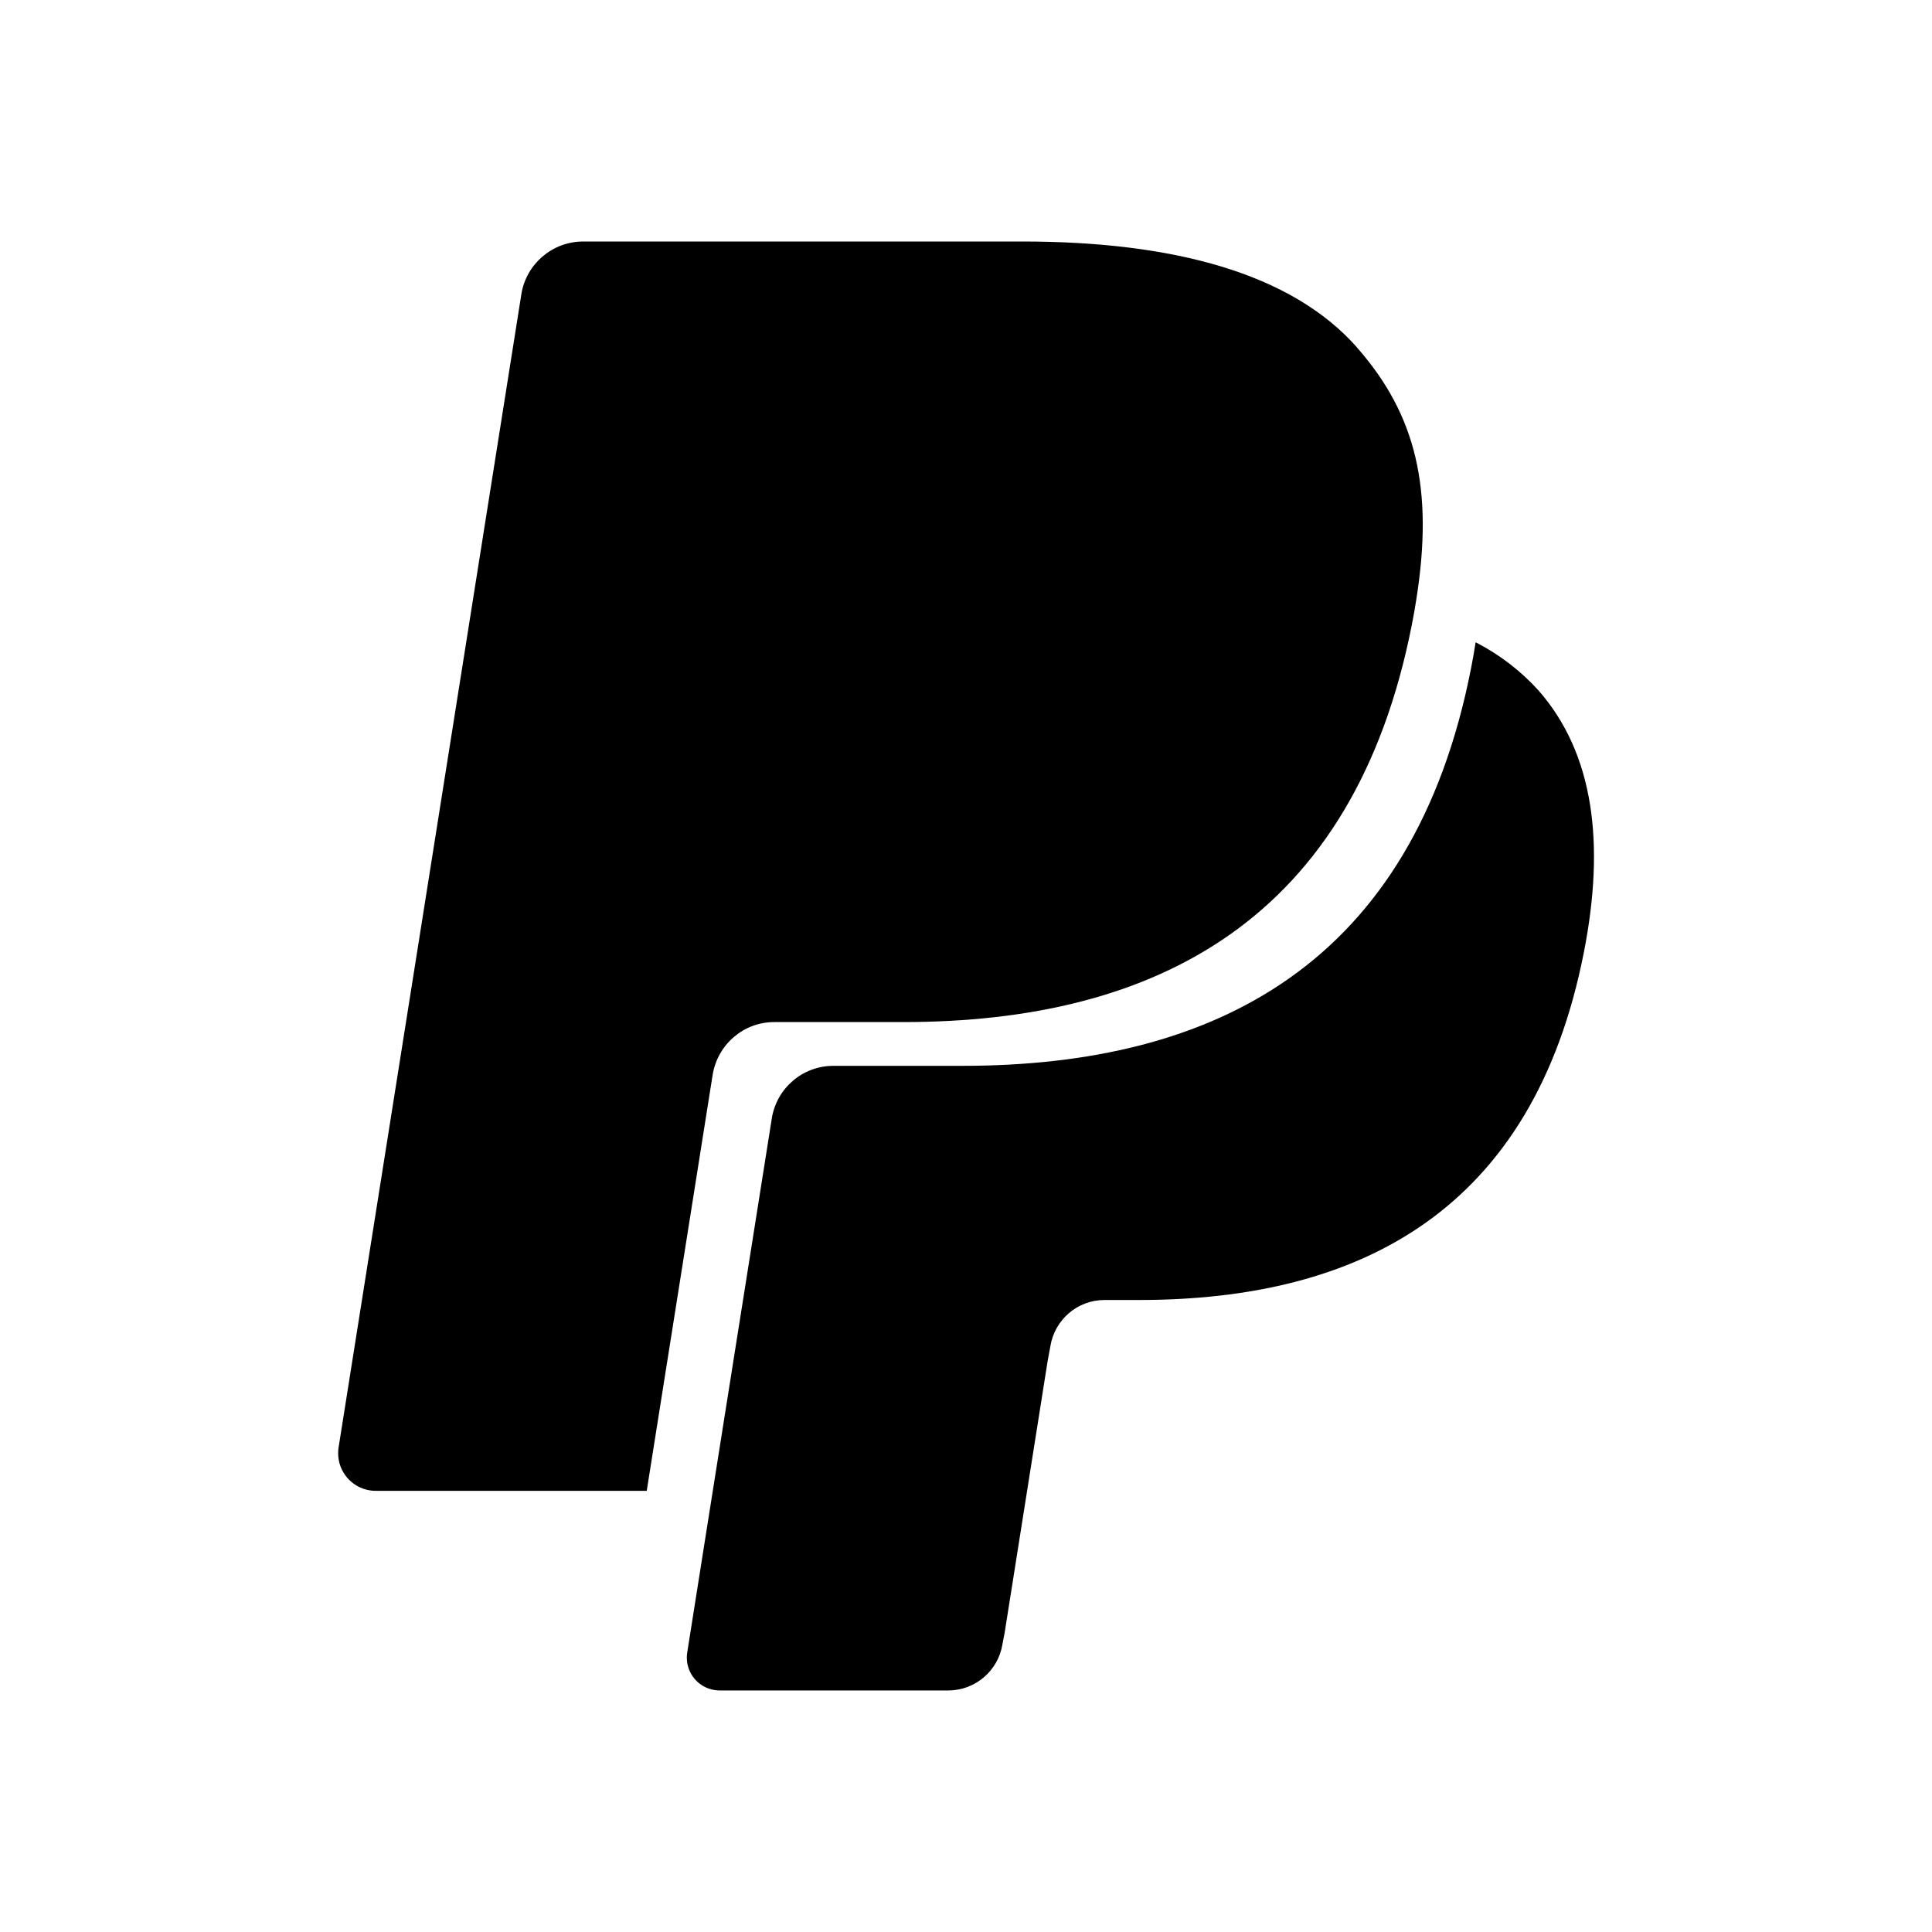 <!-- Generated by IcoMoon.io -->
<svg version="1.1" xmlns="http://www.w3.org/2000/svg" width="40" height="40" viewBox="0 0 40 40">
<title>io-logo-paypal</title>
<path d="M30.551 13.299c-0.027 0.173-0.058 0.349-0.093 0.53-1.198 6.125-5.297 8.238-10.534 8.238h-2.666c-0.001 0-0.002 0-0.003 0-0.643 0-1.176 0.469-1.275 1.084l-0.001 0.007-1.365 8.615-0.386 2.442c-0.005 0.032-0.008 0.068-0.008 0.105 0 0.338 0.247 0.619 0.571 0.67l0.004 0.001c0.031 0.005 0.067 0.008 0.104 0.008 0.001 0 0.002 0 0.002 0h4.728c0.001 0 0.002 0 0.003 0 0.563 0 1.031-0.41 1.121-0.948l0.001-0.007 0.046-0.239 0.89-5.625 0.057-0.309c0.089-0.545 0.557-0.956 1.121-0.956 0.001 0 0.003 0 0.004 0h0.707c4.581 0 8.167-1.851 9.215-7.207 0.438-2.238 0.211-4.106-0.947-5.42-0.363-0.398-0.792-0.729-1.27-0.977l-0.025-0.012z"></path>
<path d="M28.095 7.193c-1.355-1.536-3.801-2.193-6.931-2.193h-9.086c-0.001 0-0.002 0-0.003 0-0.644 0-1.179 0.47-1.28 1.085l-0.001 0.008-3.784 23.875c-0.006 0.036-0.009 0.078-0.009 0.121 0 0.387 0.284 0.709 0.654 0.767l0.004 0.001c0.036 0.006 0.078 0.009 0.121 0.009 0 0 0 0 0 0h5.61l1.409-8.893-0.044 0.279c0.101-0.622 0.634-1.091 1.276-1.091 0.001 0 0.002 0 0.003 0h2.665c5.236 0 9.335-2.116 10.534-8.238 0.036-0.181 0.066-0.357 0.093-0.53v0c0.356-2.264-0.003-3.804-1.232-5.199z"></path>
</svg>
